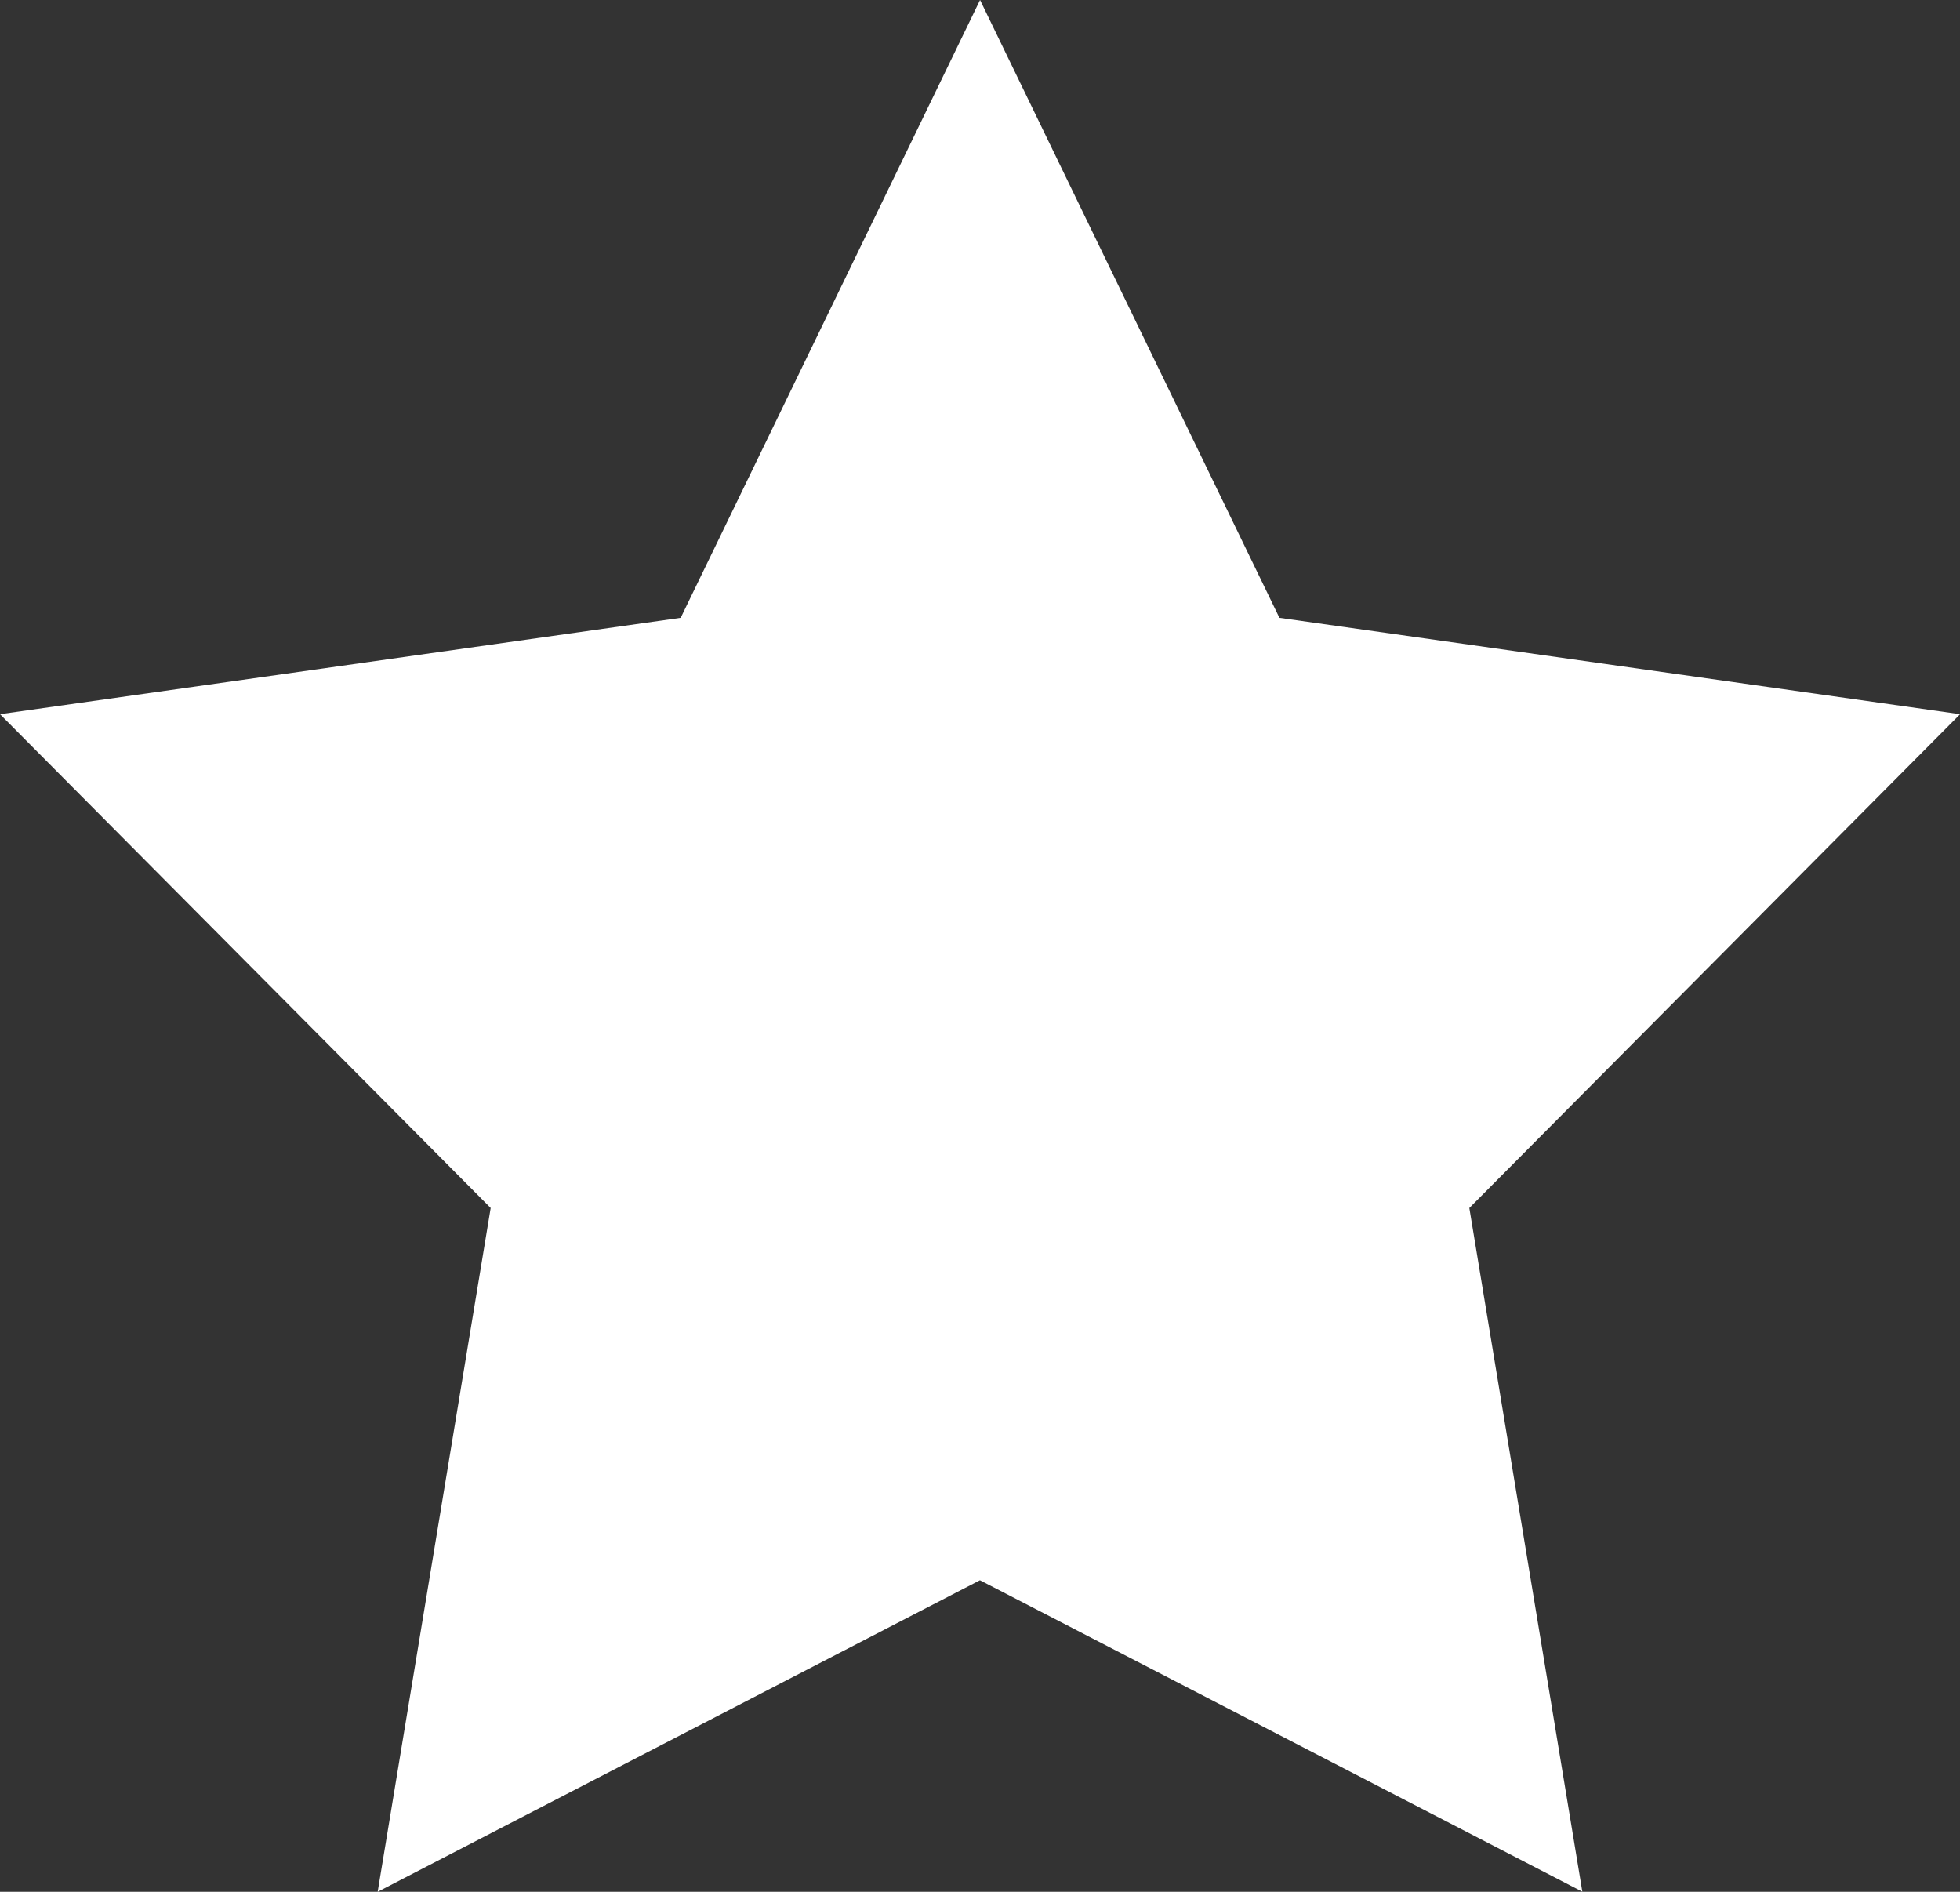 <svg id="Layer_1" data-name="Layer 1" xmlns="http://www.w3.org/2000/svg" viewBox="0 0 18.247 17.61">
  <rect x="0" y="0" width="18.247" height="17.61" fill="#333333" stroke="none"/>
  <title>icon</title>
  <path d="M9.124,0l2.787,5.751,6.337,0.897-4.569,4.597,1.052,6.364L9.123,14.71,3.516,17.61l1.052-6.365L0,6.648l6.337-.897L9.124,0" style="fill: #fff"/>
</svg>
